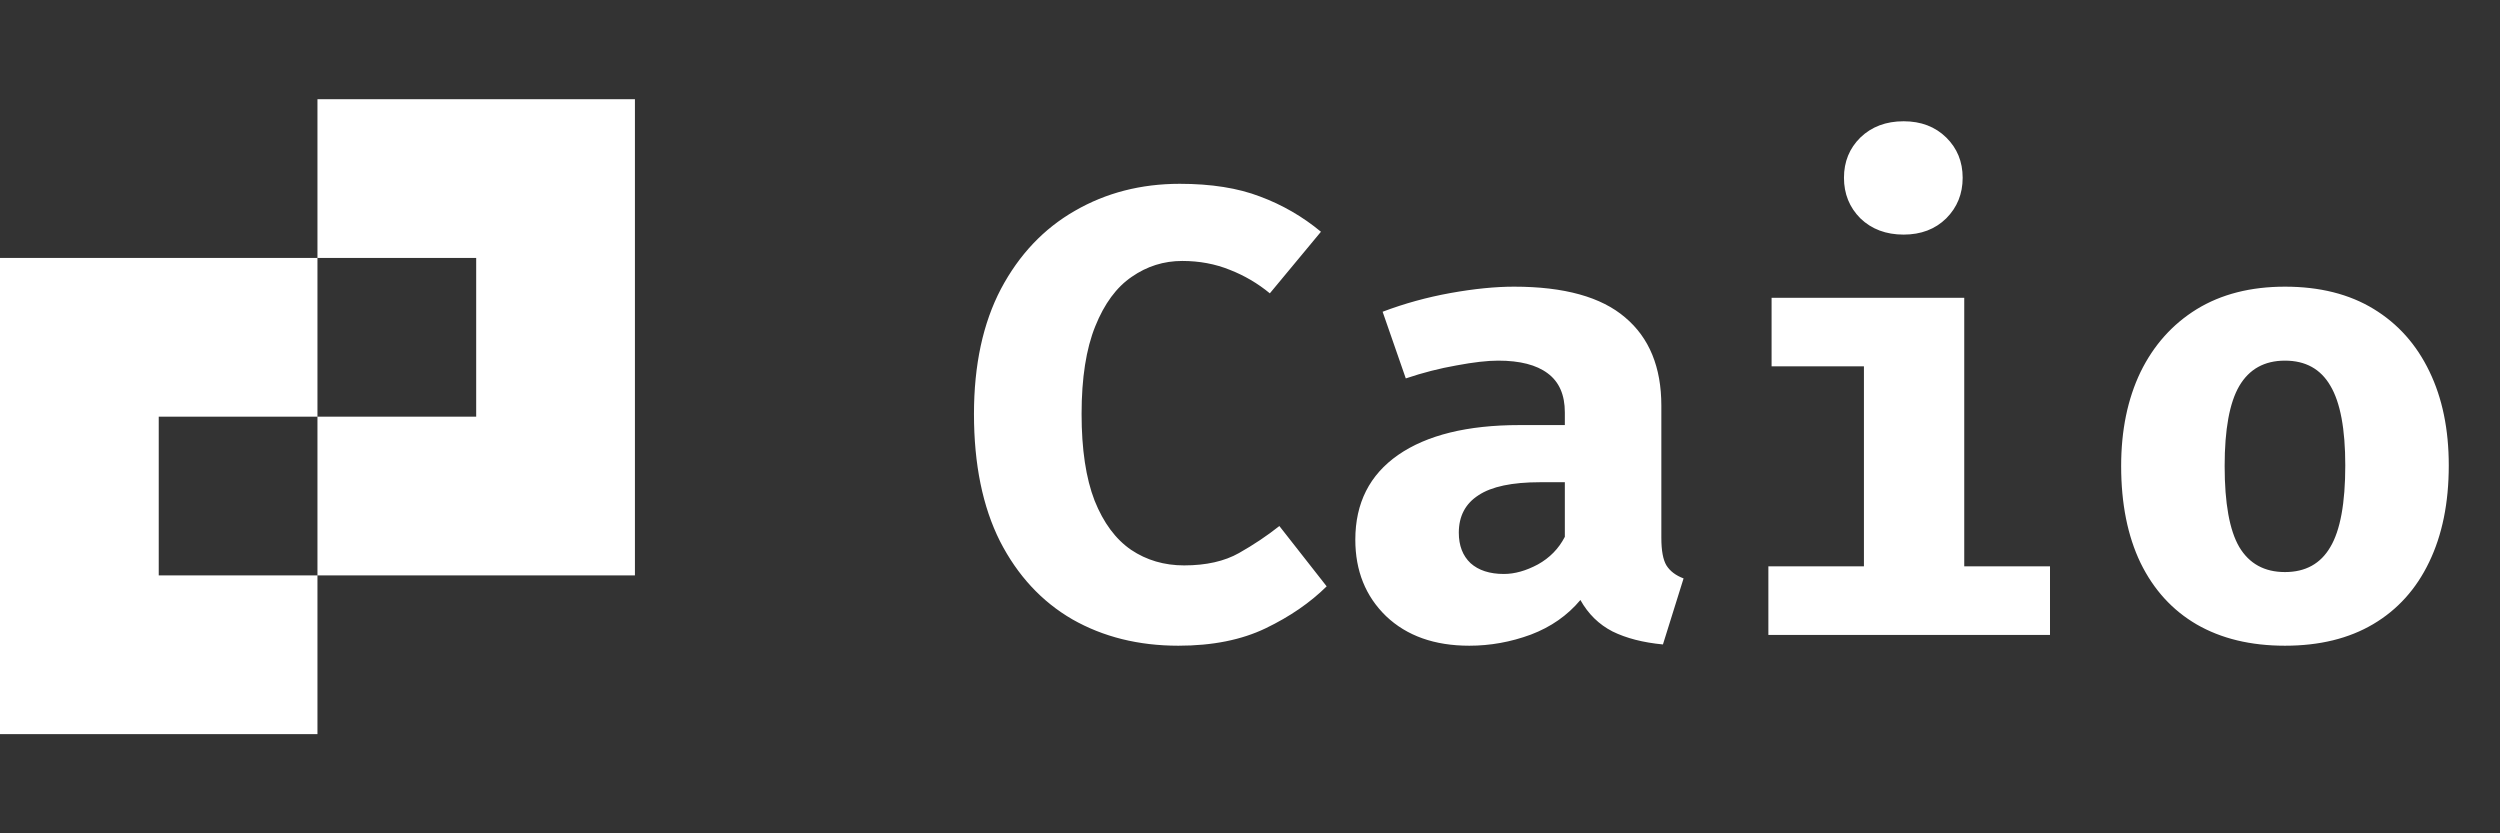<svg width="63" height="21" viewBox="0 0 63 21" fill="none" xmlns="http://www.w3.org/2000/svg">
<rect x="0" y="0" width="63" height="21" fill="#333333" stroke="none"/>
<path fill-rule="evenodd" clip-rule="evenodd" d="M12 2.5H8V6.5H4H0V10.5V14.5V18.5H4H8V14.5H12H16V10.5V6.5V2.5H12ZM4 14.5H8V10.5H12V6.5H8V10.5H4V14.5Z" fill="white"/>
<path d="M29.728 4.632C30.523 4.632 31.197 4.739 31.752 4.952C32.312 5.16 32.824 5.456 33.288 5.84L32 7.392C31.696 7.141 31.36 6.944 30.992 6.8C30.624 6.651 30.224 6.576 29.792 6.576C29.328 6.576 28.904 6.709 28.52 6.976C28.136 7.237 27.829 7.653 27.6 8.224C27.371 8.789 27.256 9.525 27.256 10.432C27.256 11.323 27.365 12.051 27.584 12.616C27.808 13.176 28.115 13.589 28.504 13.856C28.893 14.117 29.339 14.248 29.84 14.248C30.395 14.248 30.856 14.144 31.224 13.936C31.592 13.728 31.931 13.501 32.24 13.256L33.432 14.776C33.016 15.187 32.504 15.539 31.896 15.832C31.288 16.125 30.555 16.272 29.696 16.272C28.693 16.272 27.803 16.051 27.024 15.608C26.251 15.16 25.643 14.504 25.2 13.64C24.763 12.771 24.544 11.701 24.544 10.432C24.544 9.195 24.771 8.144 25.224 7.28C25.683 6.416 26.304 5.76 27.088 5.312C27.872 4.859 28.752 4.632 29.728 4.632ZM41.866 13.552C41.866 13.872 41.908 14.104 41.994 14.248C42.084 14.392 42.228 14.501 42.426 14.576L41.906 16.24C41.404 16.192 40.98 16.083 40.634 15.912C40.292 15.736 40.023 15.472 39.826 15.12C39.5 15.509 39.084 15.8 38.578 15.992C38.071 16.179 37.554 16.272 37.026 16.272C36.151 16.272 35.452 16.024 34.93 15.528C34.412 15.027 34.154 14.384 34.154 13.6C34.154 12.677 34.514 11.965 35.234 11.464C35.959 10.963 36.978 10.712 38.29 10.712H39.434V10.392C39.434 9.949 39.29 9.621 39.002 9.408C38.719 9.195 38.303 9.088 37.754 9.088C37.482 9.088 37.132 9.128 36.706 9.208C36.279 9.283 35.852 9.392 35.426 9.536L34.842 7.856C35.391 7.648 35.962 7.491 36.554 7.384C37.151 7.277 37.684 7.224 38.154 7.224C39.418 7.224 40.351 7.483 40.954 8C41.562 8.512 41.866 9.253 41.866 10.224V13.552ZM37.898 14.464C38.17 14.464 38.455 14.384 38.754 14.224C39.052 14.059 39.279 13.827 39.434 13.528V12.152H38.81C38.106 12.152 37.588 12.261 37.258 12.48C36.927 12.693 36.762 13.008 36.762 13.424C36.762 13.749 36.86 14.005 37.058 14.192C37.26 14.373 37.54 14.464 37.898 14.464ZM49.499 7.504V14.272H51.66V16H44.563V14.272H46.971V9.232H44.644V7.504H49.499ZM47.971 3.056C48.409 3.056 48.766 3.192 49.044 3.464C49.321 3.736 49.459 4.075 49.459 4.48C49.459 4.885 49.321 5.227 49.044 5.504C48.766 5.776 48.409 5.912 47.971 5.912C47.529 5.912 47.166 5.776 46.883 5.504C46.606 5.227 46.468 4.885 46.468 4.48C46.468 4.075 46.606 3.736 46.883 3.464C47.166 3.192 47.529 3.056 47.971 3.056ZM57.581 7.224C58.456 7.224 59.2 7.411 59.813 7.784C60.427 8.157 60.896 8.683 61.221 9.36C61.547 10.032 61.709 10.821 61.709 11.728C61.709 12.672 61.544 13.485 61.213 14.168C60.888 14.845 60.419 15.365 59.805 15.728C59.192 16.091 58.451 16.272 57.581 16.272C56.717 16.272 55.976 16.093 55.357 15.736C54.744 15.379 54.272 14.861 53.941 14.184C53.616 13.507 53.453 12.693 53.453 11.744C53.453 10.843 53.616 10.053 53.941 9.376C54.272 8.699 54.744 8.171 55.357 7.792C55.976 7.413 56.717 7.224 57.581 7.224ZM57.581 9.088C57.064 9.088 56.68 9.301 56.429 9.728C56.184 10.149 56.061 10.821 56.061 11.744C56.061 12.683 56.184 13.363 56.429 13.784C56.68 14.205 57.064 14.416 57.581 14.416C58.099 14.416 58.48 14.205 58.725 13.784C58.976 13.363 59.101 12.677 59.101 11.728C59.101 10.811 58.976 10.141 58.725 9.72C58.48 9.299 58.099 9.088 57.581 9.088Z" fill="white"/>
</svg>
